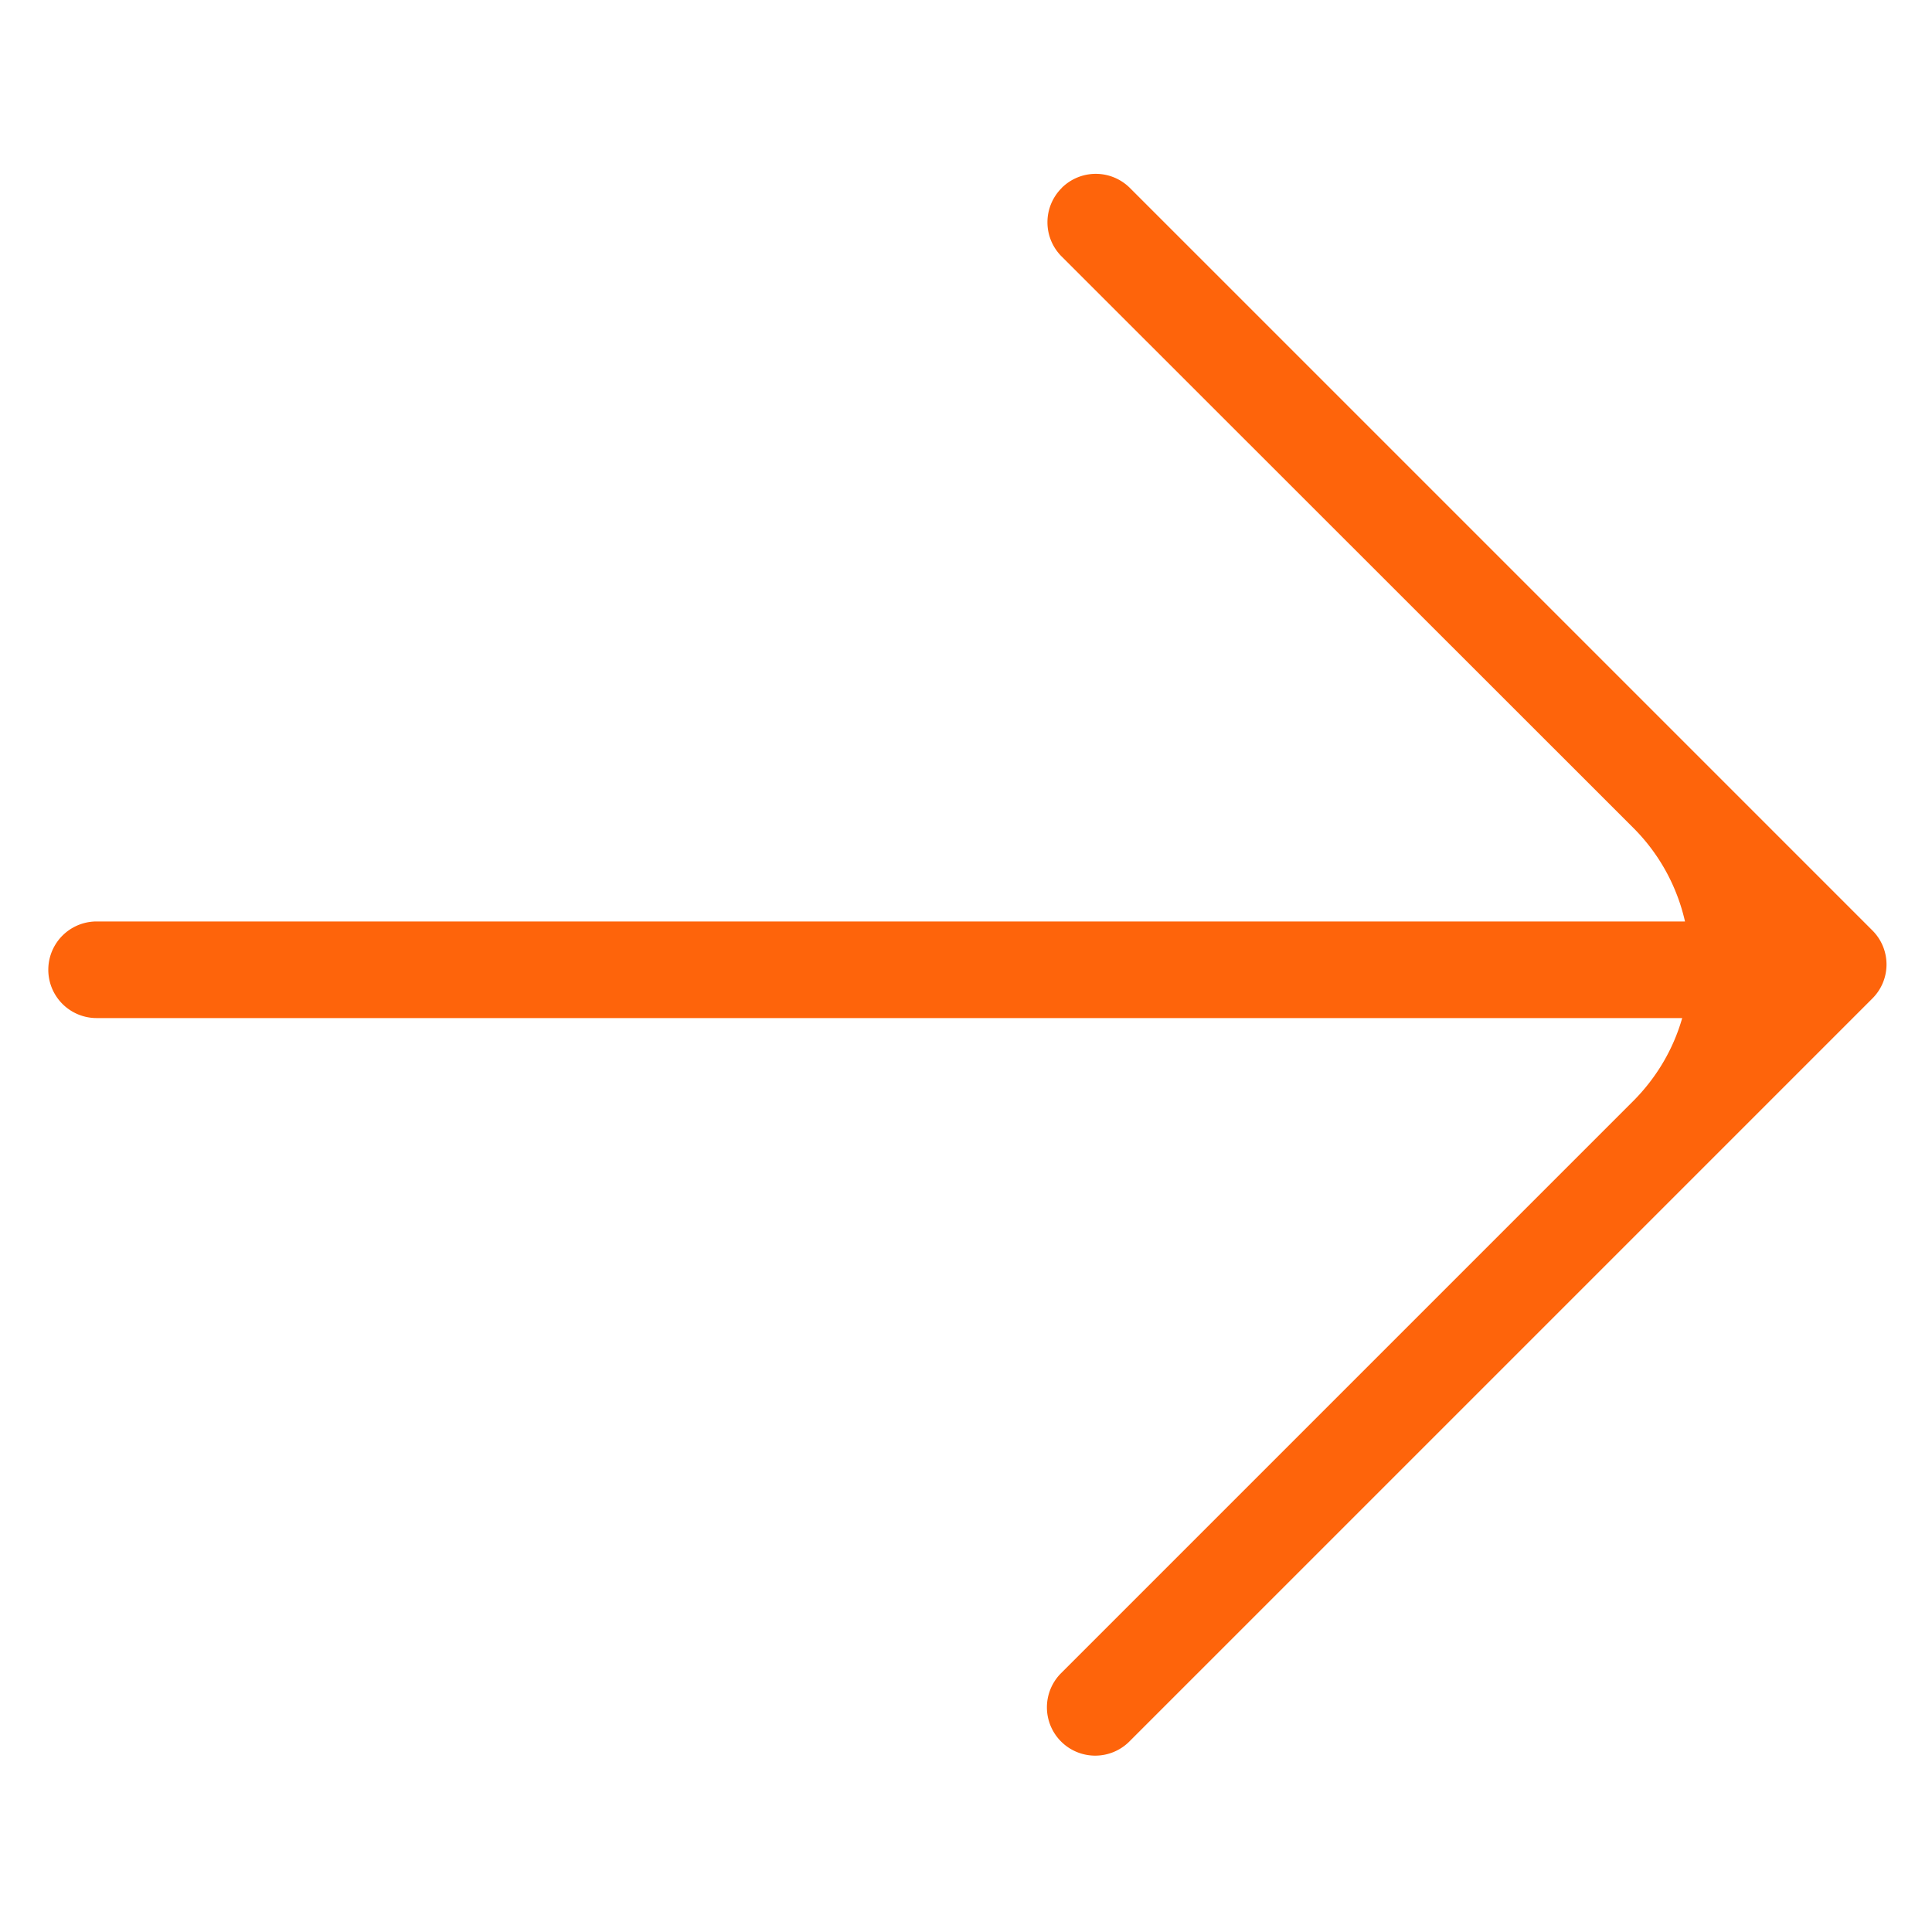 ﻿<svg xmlns="http://www.w3.org/2000/svg" width="20" height="20" fill="none"><path fill="#FE640B" fill-rule="evenodd" d="M10.99 1.946a.5.5 0 0 1 .707 0l7.684 7.684a.497.497 0 0 1 0 .708l-7.696 7.696a.5.5 0 0 1-.707-.707l5.929-5.929c.247-.248.417-.544.507-.859H1a.5.5 0 1 1 0-1h16.443a1.99 1.99 0 0 0-.536-.97L10.99 2.655a.5.5 0 0 1 0-.708Z" clip-rule="evenodd"/></svg>

